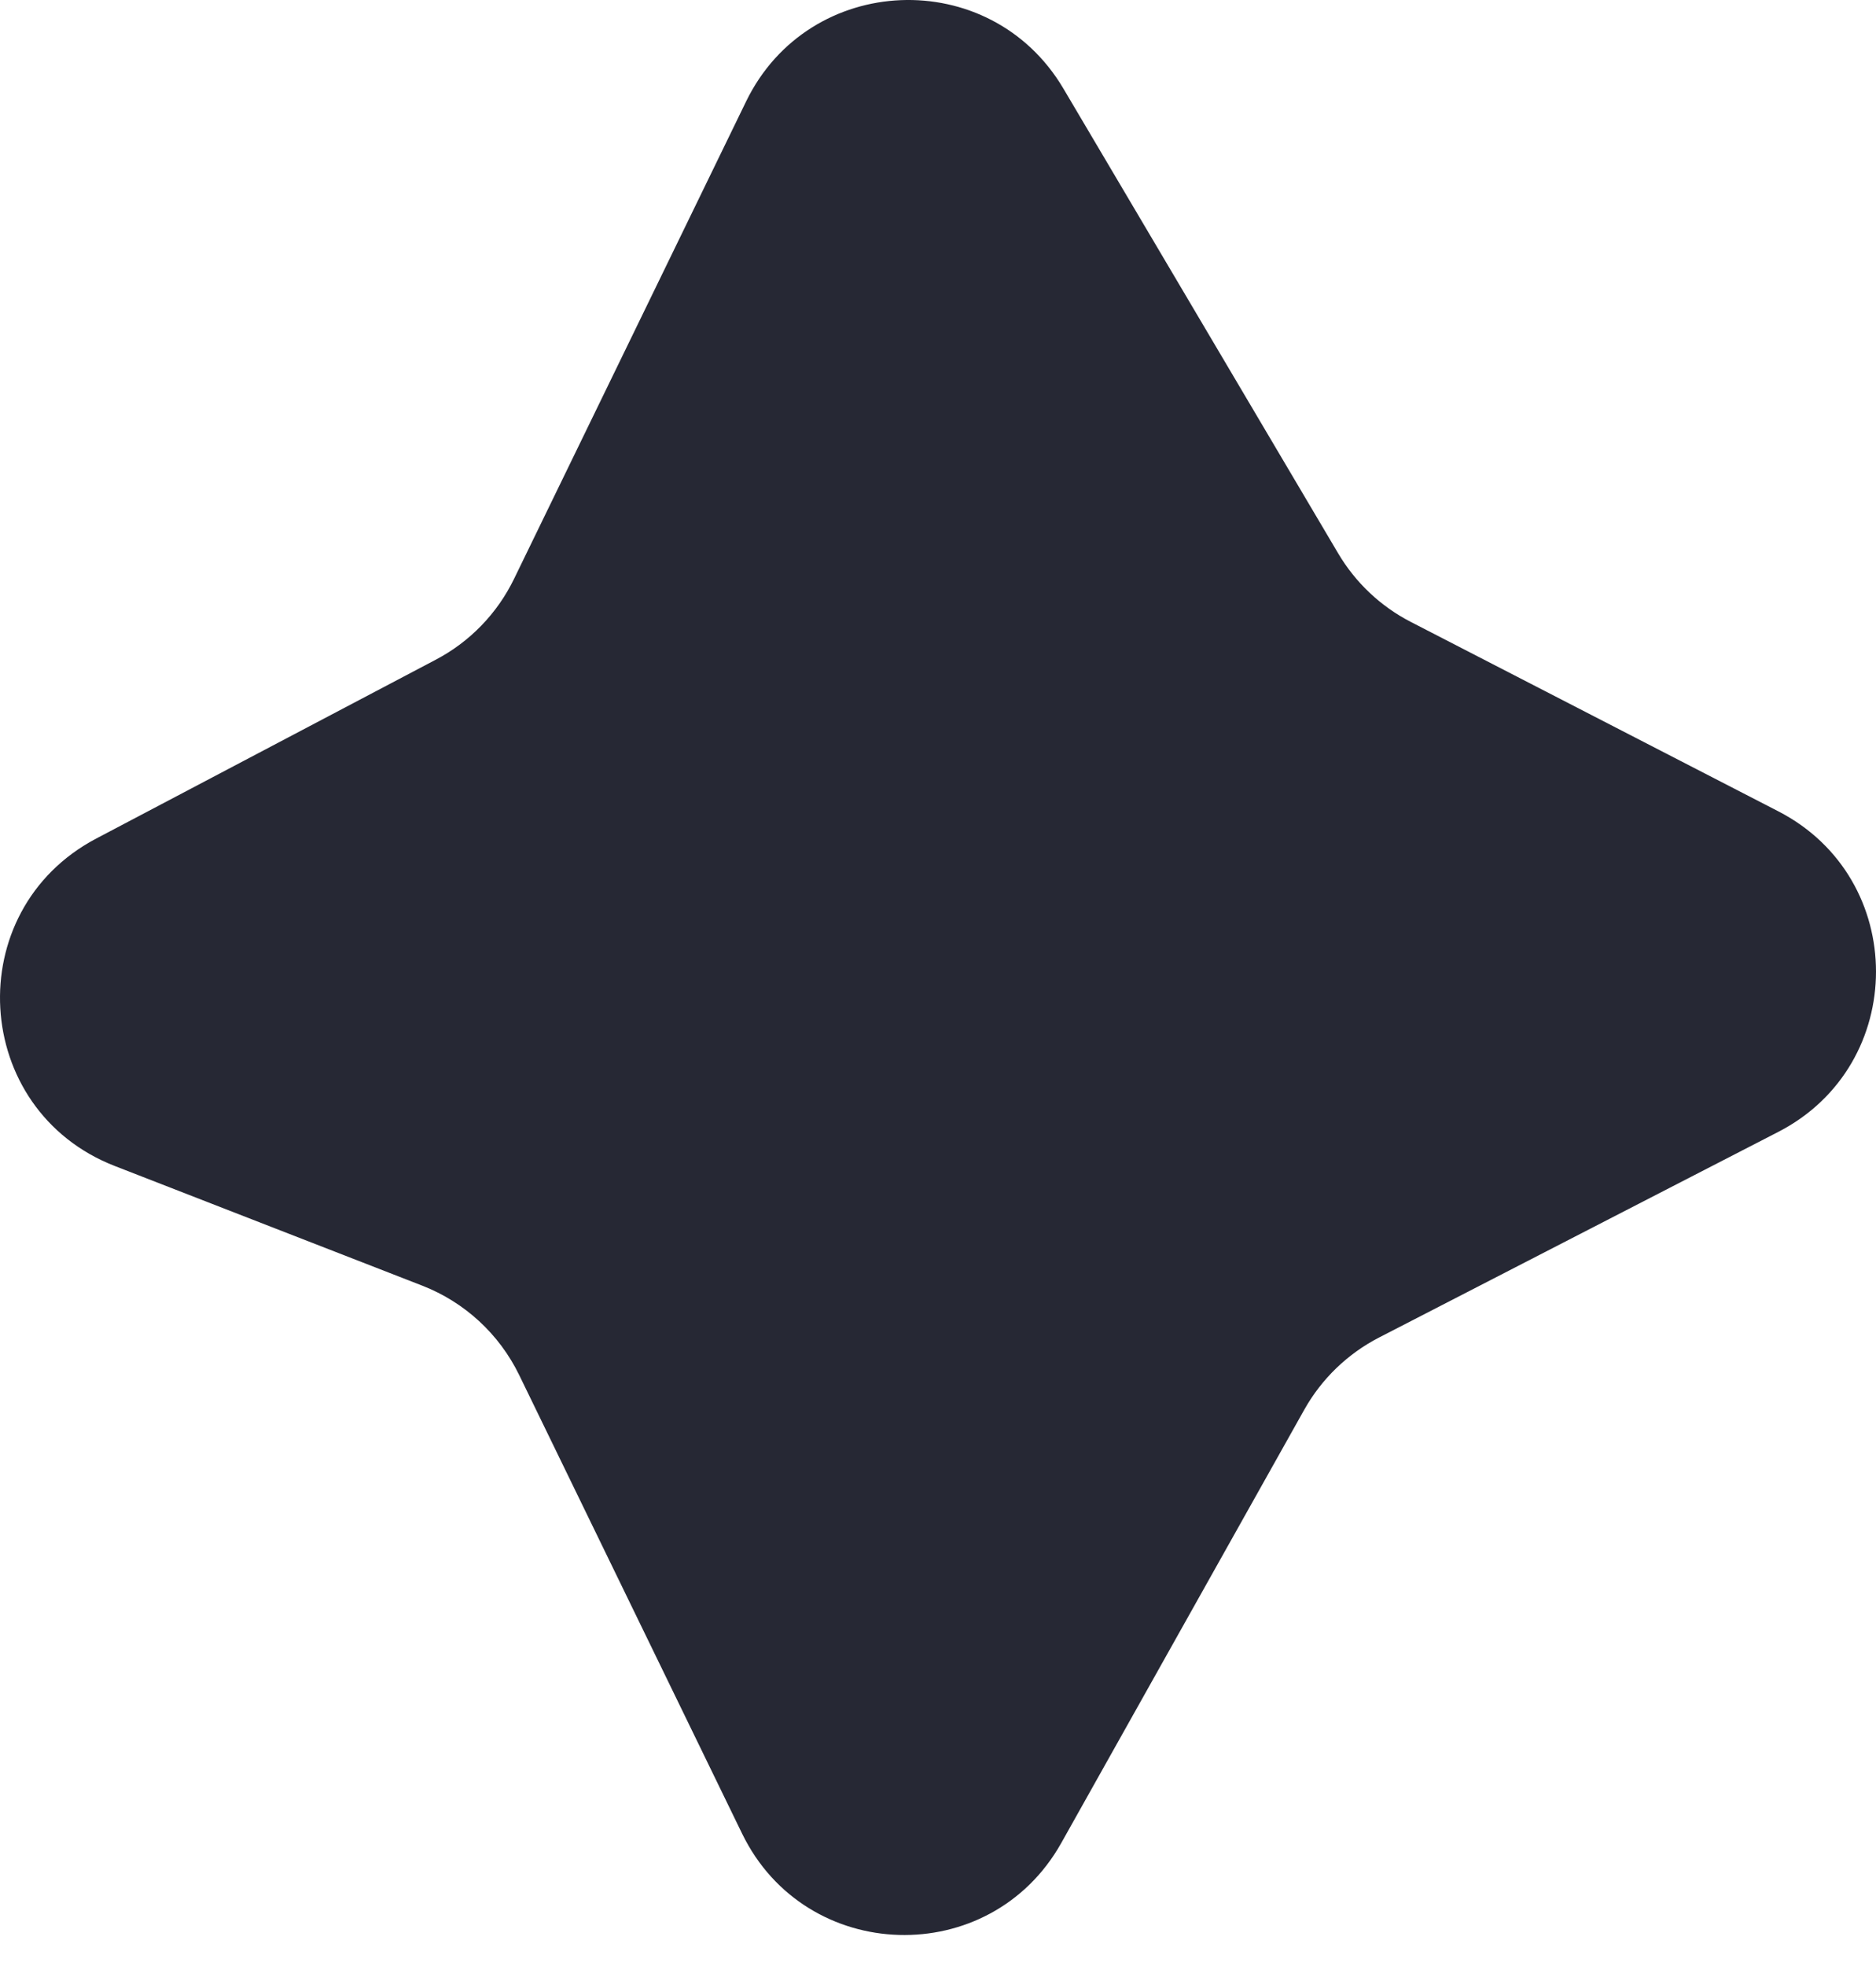 <svg width="21" height="22" viewBox="0 0 21 22" fill="none" xmlns="http://www.w3.org/2000/svg">
<path d="M5.754 6.478L8.352 1.135C9.055 -0.311 11.084 -0.393 11.903 0.99L14.98 6.193C15.173 6.519 15.454 6.785 15.792 6.959L19.907 9.079C21.365 9.831 21.364 11.915 19.906 12.666L15.437 14.967C15.086 15.148 14.795 15.428 14.601 15.773L11.88 20.623C11.083 22.043 9.019 21.982 8.307 20.518L5.811 15.385C5.588 14.928 5.202 14.572 4.728 14.387L1.286 13.048C-0.326 12.421 -0.453 10.189 1.078 9.383L4.88 7.381C5.26 7.181 5.566 6.865 5.754 6.478Z" fill="#262834"/>
</svg>
